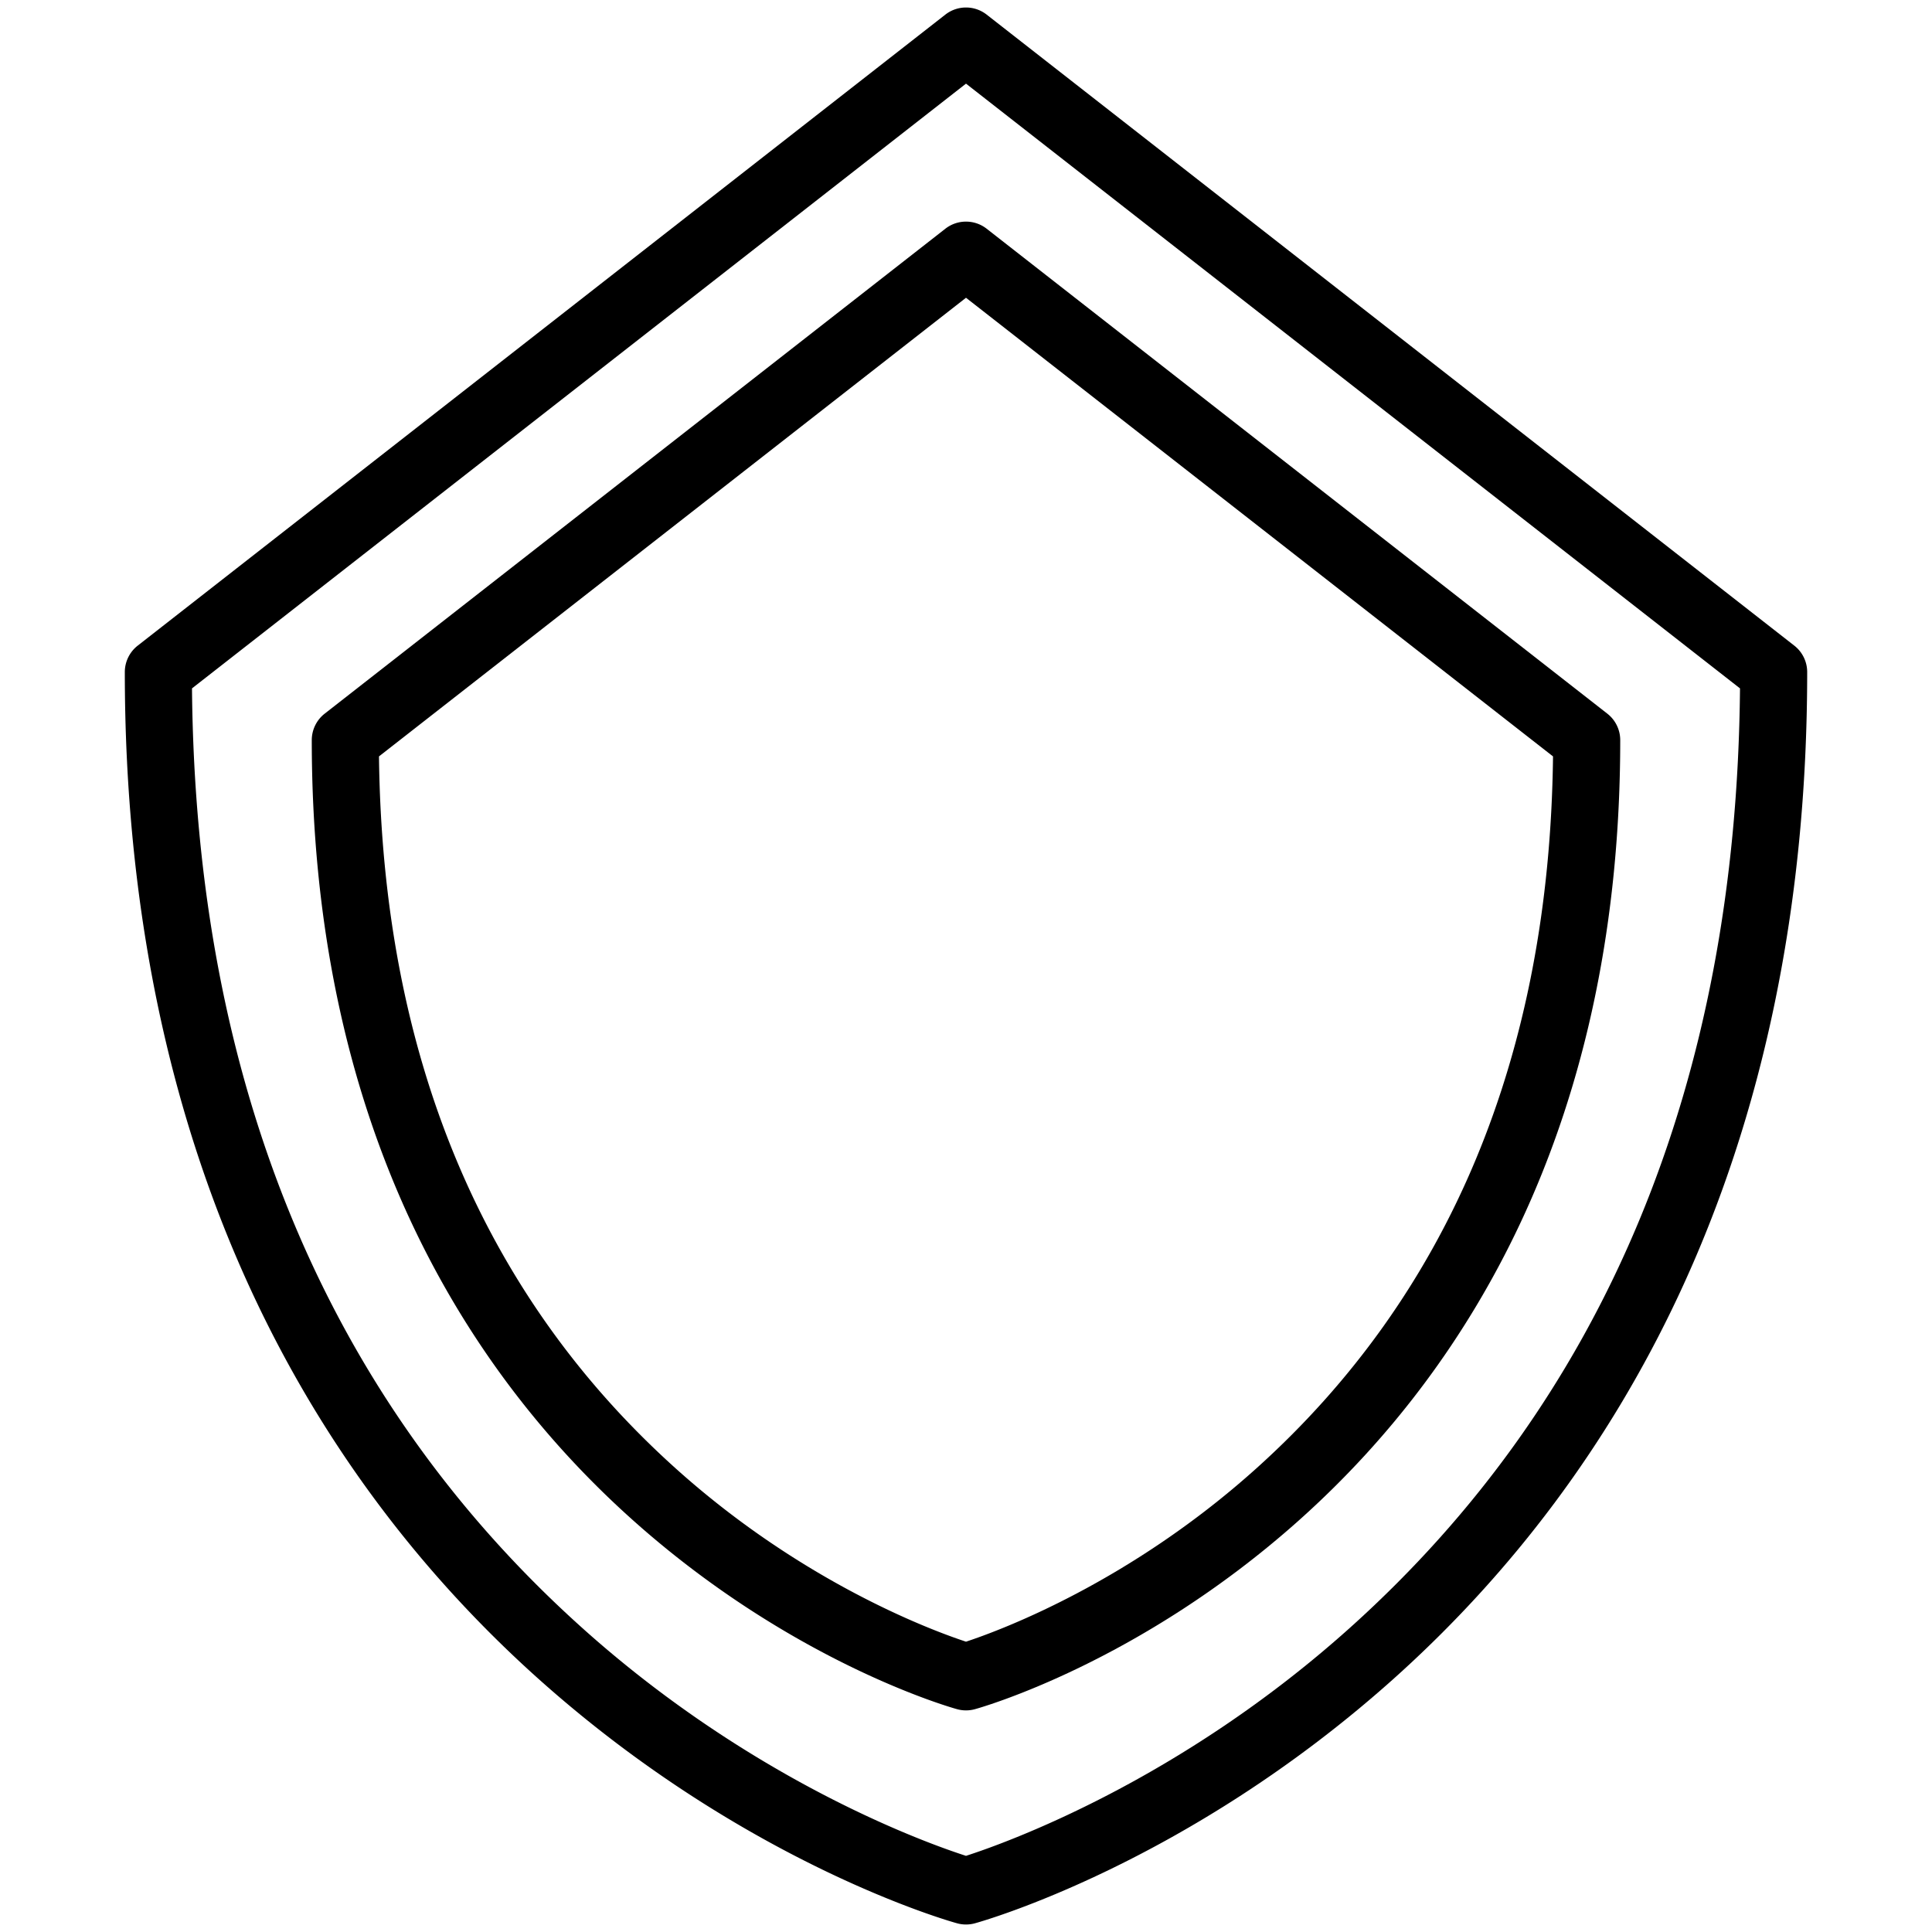 <svg t="1658426009966" class="icon" viewBox="0 0 1024 1024" version="1.1" xmlns="http://www.w3.org/2000/svg" p-id="61865" width="200" height="200"><path d="M512 1020.027c-1.591 0-3.182-0.213-4.73-0.64-4.533-1.251-112.276-31.748-221.143-128.914-63.93-57.062-114.867-125.369-151.397-203.025-45.504-96.735-68.576-208.177-68.576-331.234a17.785 17.785 0 0 1 6.836-14.016l428.06-334.453c6.433-5.027 15.466-5.027 21.9 0l428.061 334.453a17.786 17.786 0 0 1 6.836 14.016c0 123.057-23.074 234.499-68.577 331.234-36.529 77.656-87.467 145.963-151.394 203.025-108.868 97.167-216.612 127.663-221.145 128.914a17.78 17.78 0 0 1-4.73 0.641zM101.763 364.857c1.861 208.977 71.427 376.486 206.845 497.998C398.879 943.857 490.425 976.674 512 983.637c21.575-6.963 113.121-39.78 203.392-120.781 135.418-121.513 204.985-289.021 206.843-497.998L512 44.331 101.763 364.857z" p-id="61866"></path><path d="M512 906.543c-1.592 0-3.182-0.213-4.73-0.64-3.521-0.973-87.221-24.661-171.597-99.973-49.547-44.221-89.023-97.161-117.334-157.344-35.23-74.894-53.093-161.13-53.093-256.31a17.785 17.785 0 0 1 6.836-14.016L501.05 121.23c6.433-5.026 15.466-5.028 21.9 0l328.969 257.03a17.785 17.785 0 0 1 6.836 14.016c0 95.18-17.863 181.416-53.094 256.31-28.309 60.183-67.786 113.124-117.332 157.344-84.375 75.312-168.076 99-171.6 99.973a17.783 17.783 0 0 1-4.73 0.64zM200.867 400.91c1.852 158.293 54.748 285.242 157.294 377.411 67.27 60.461 135.525 85.763 153.839 91.807 18.314-6.044 86.569-31.346 153.839-91.807 102.546-92.169 155.441-219.118 157.295-377.411L512 157.817 200.867 400.91z" p-id="61867"></path></svg>